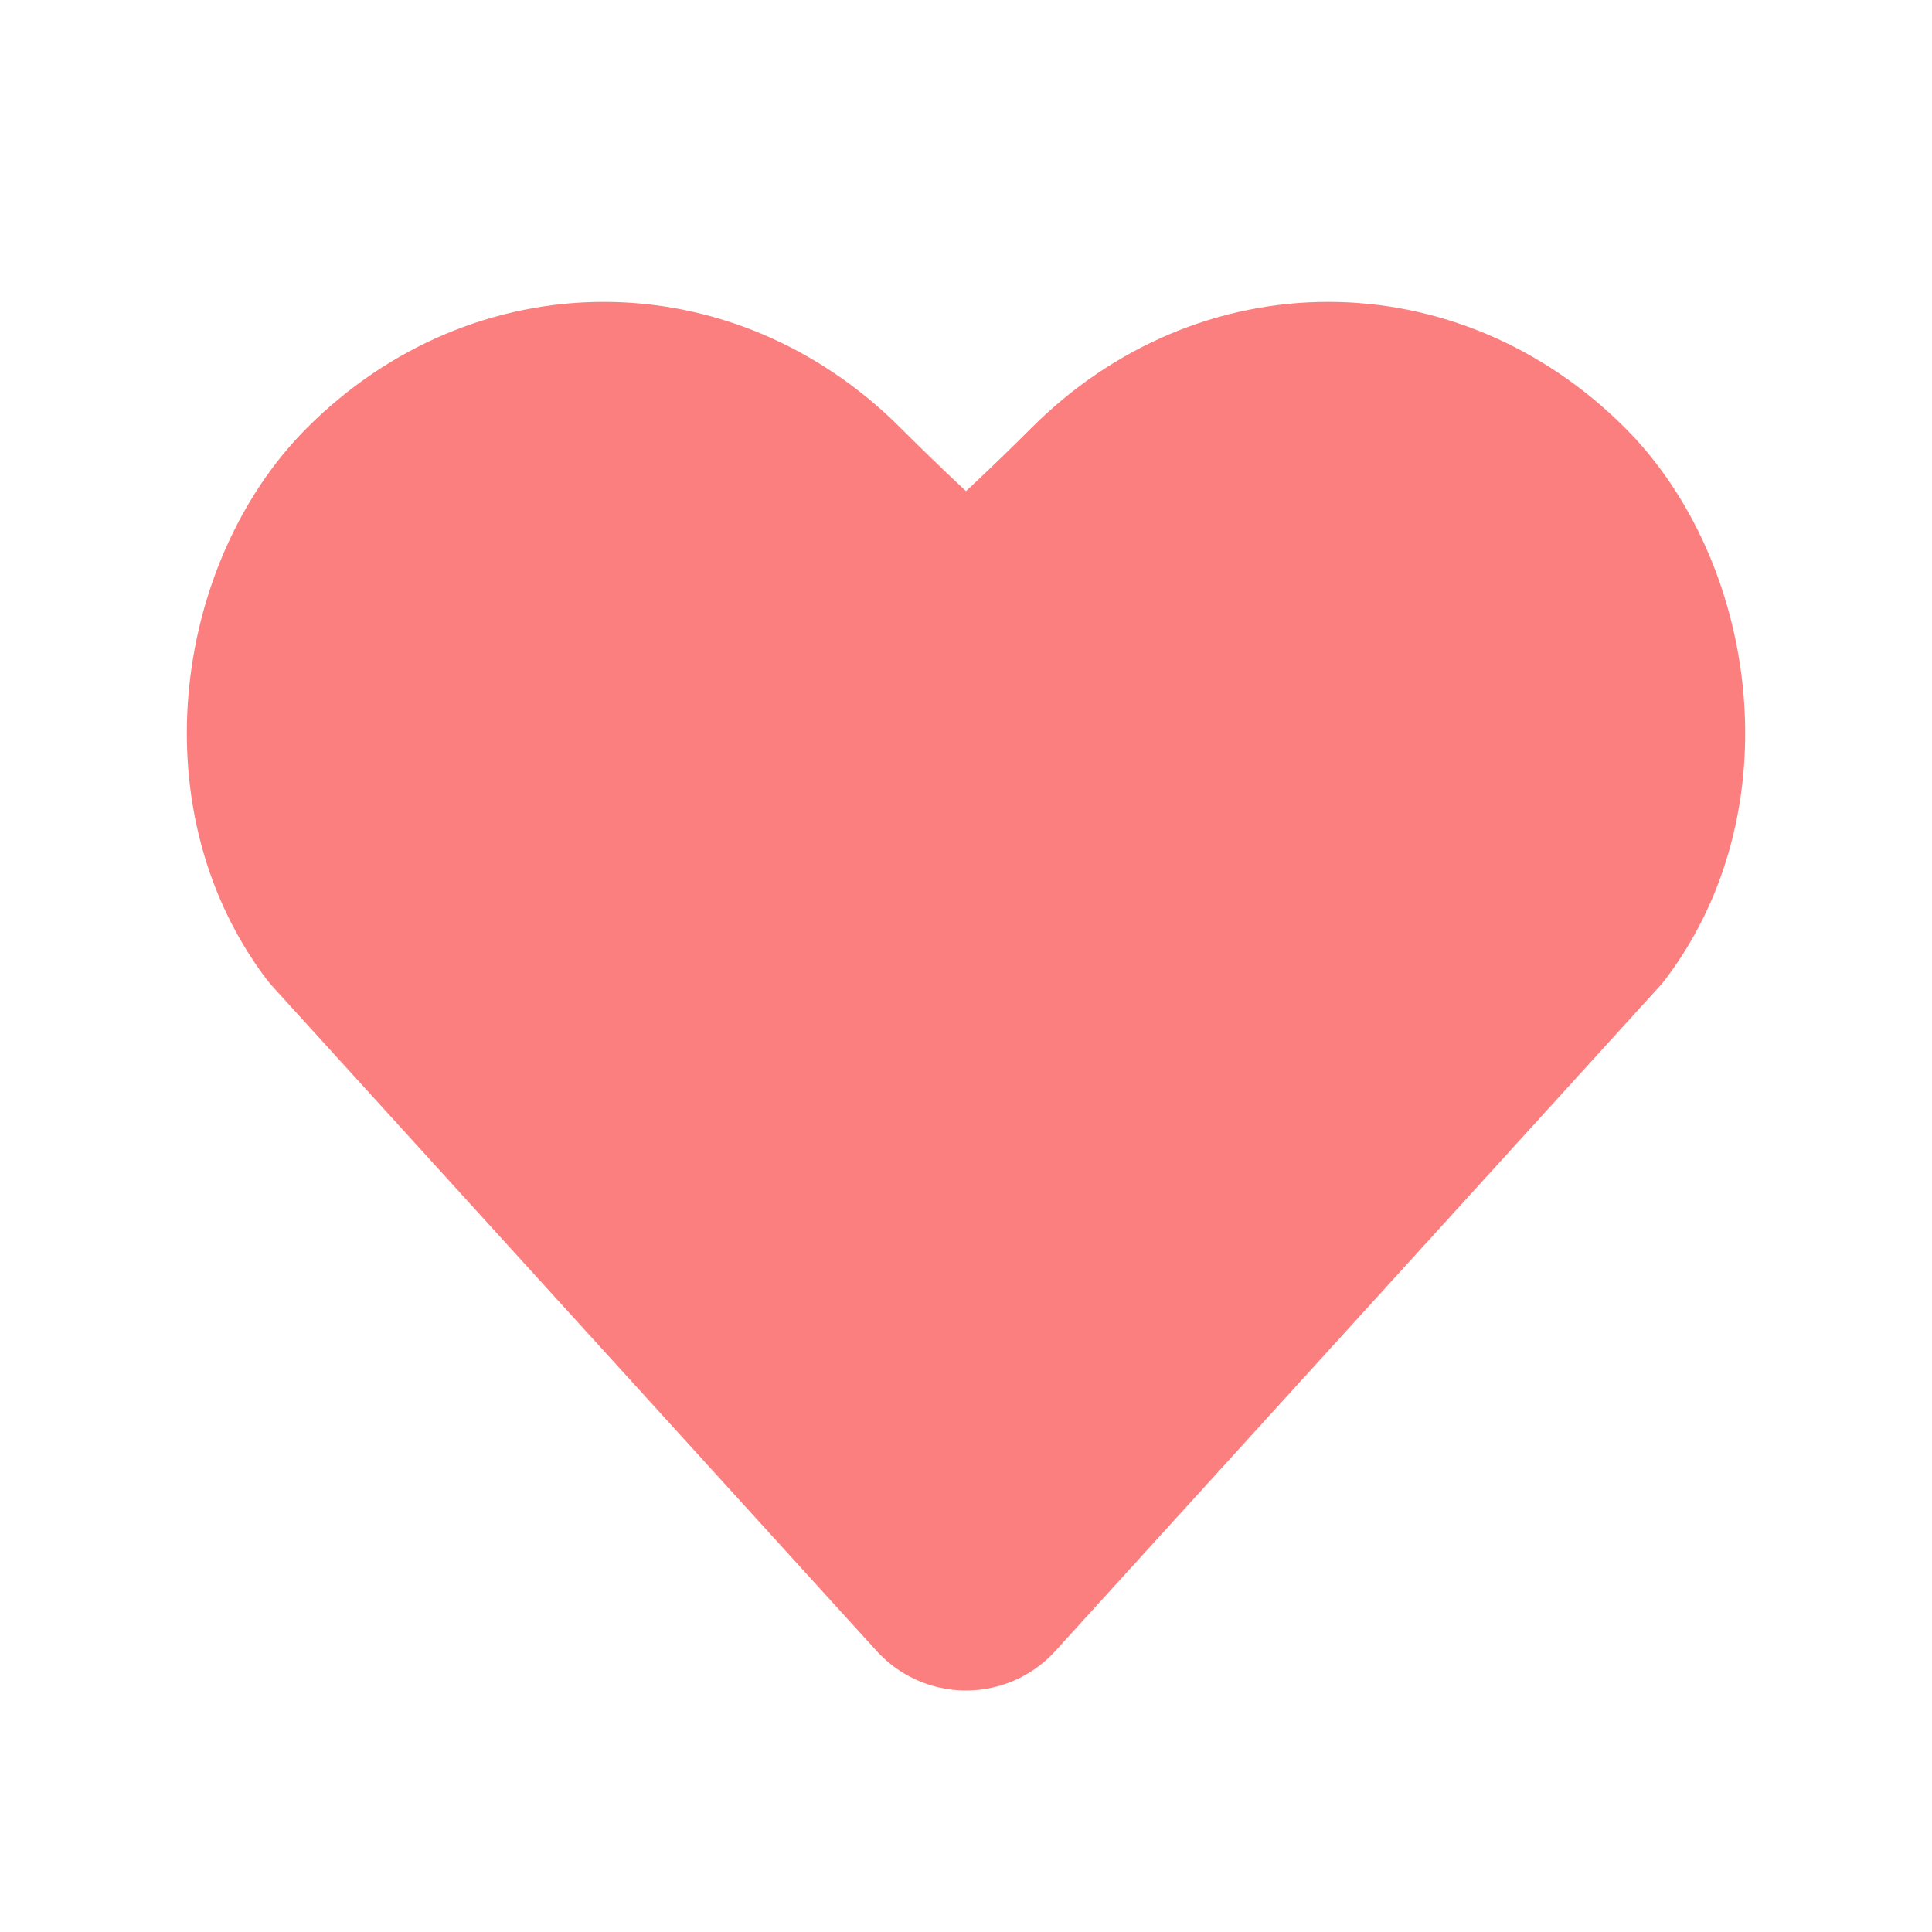 <?xml version="1.0" encoding="UTF-8" standalone="no"?>
<!-- Created with Inkscape (http://www.inkscape.org/) -->

<svg
   width="16"
   height="16"
   viewBox="0 0 16 16"
   version="1.1"
   id="icon_svg"
   inkscape:version="1.3 (0e150ed6c4, 2023-07-21)"
   sodipodi:docname="heart_broken.svg"
   xmlns:inkscape="http://www.inkscape.org/namespaces/inkscape"
   xmlns:sodipodi="http://sodipodi.sourceforge.net/DTD/sodipodi-0.dtd"
   xmlns="http://www.w3.org/2000/svg"
   xmlns:svg="http://www.w3.org/2000/svg"
   xmlns:rdf="http://www.w3.org/1999/02/22-rdf-syntax-ns#"
   xmlns:cc="http://creativecommons.org/ns#"
   xmlns:dc="http://purl.org/dc/elements/1.1/">
  <sodipodi:namedview
     id="base_view"
     showgrid="true"
     units="px"
     width="16px"
     viewbox-height="16"
     inkscape:snap-grids="true"
     pagecolor="#333b4f"
     bordercolor="#8f939e"
     borderopacity="1"
     inkscape:pageopacity="0"
     inkscape:deskcolor="#1c202b"
     inkscape:current-layer="base_layer"
     inkscape:showpageshadow="0"
     inkscape:zoom="20"
     inkscape:cx="8.625"
     inkscape:cy="7.95"
     inkscape:window-width="1368"
     inkscape:window-height="850"
     inkscape:window-x="-6"
     inkscape:window-y="-6"
     inkscape:window-maximized="1"
     inkscape:document-units="px"
     inkscape:pagecheckerboard="0">
    <inkscape:grid
       type="xygrid"
       id="base_grid"
       dotted="true"
       empspacing="4"
       empcolor="#699ce8"
       empopacity="0.3"
       color="#699ce8"
       opacity="0.3"
       originx="0"
       originy="0"
       spacingy="1"
       spacingx="1"
       units="px"
       visible="true" />
  </sodipodi:namedview>
  <defs
     id="base_definitions">
    <mask
       maskUnits="userSpaceOnUse"
       id="heart_mask">
      <g
         id="heart_mask_group">
        <rect
           id="heart_mask_base"
           width="16"
           height="16"
           x="0"
           y="0"
           fill="#ffffff" />
        <path
           id="heart_mask_shape"
           d="M 11,6 H 9 L 11,1 H 5 L 6,8 H 7.5 L 8,12 Z"
           fill="#000000" />
      </g>
    </mask>
  </defs>
  <g
     inkscape:label="Base Layer"
     inkscape:groupmode="layer"
     id="base_layer">
    <path
       id="heart"
       d="M 3.25,4.25 C 2.5,5 2.25,6.5 3,7.5 L 8,13 13,7.5 c 0.75,-1 0.5,-2.5 -0.25,-3.25 -1,-1 -2.5,-1 -3.5,0 C 8.5,5 8,5.4 8,5.4 8,5.4 7.5,5 6.75,4.25 c -1,-1 -2.5,-1 -3.5,0 z"
       fill="#fc7f7f"
       stroke="#fc7f7f"
       stroke-width="2"
       stroke-linejoin="round"
       mask="url(#heart_mask)" />
  </g>
</svg>
